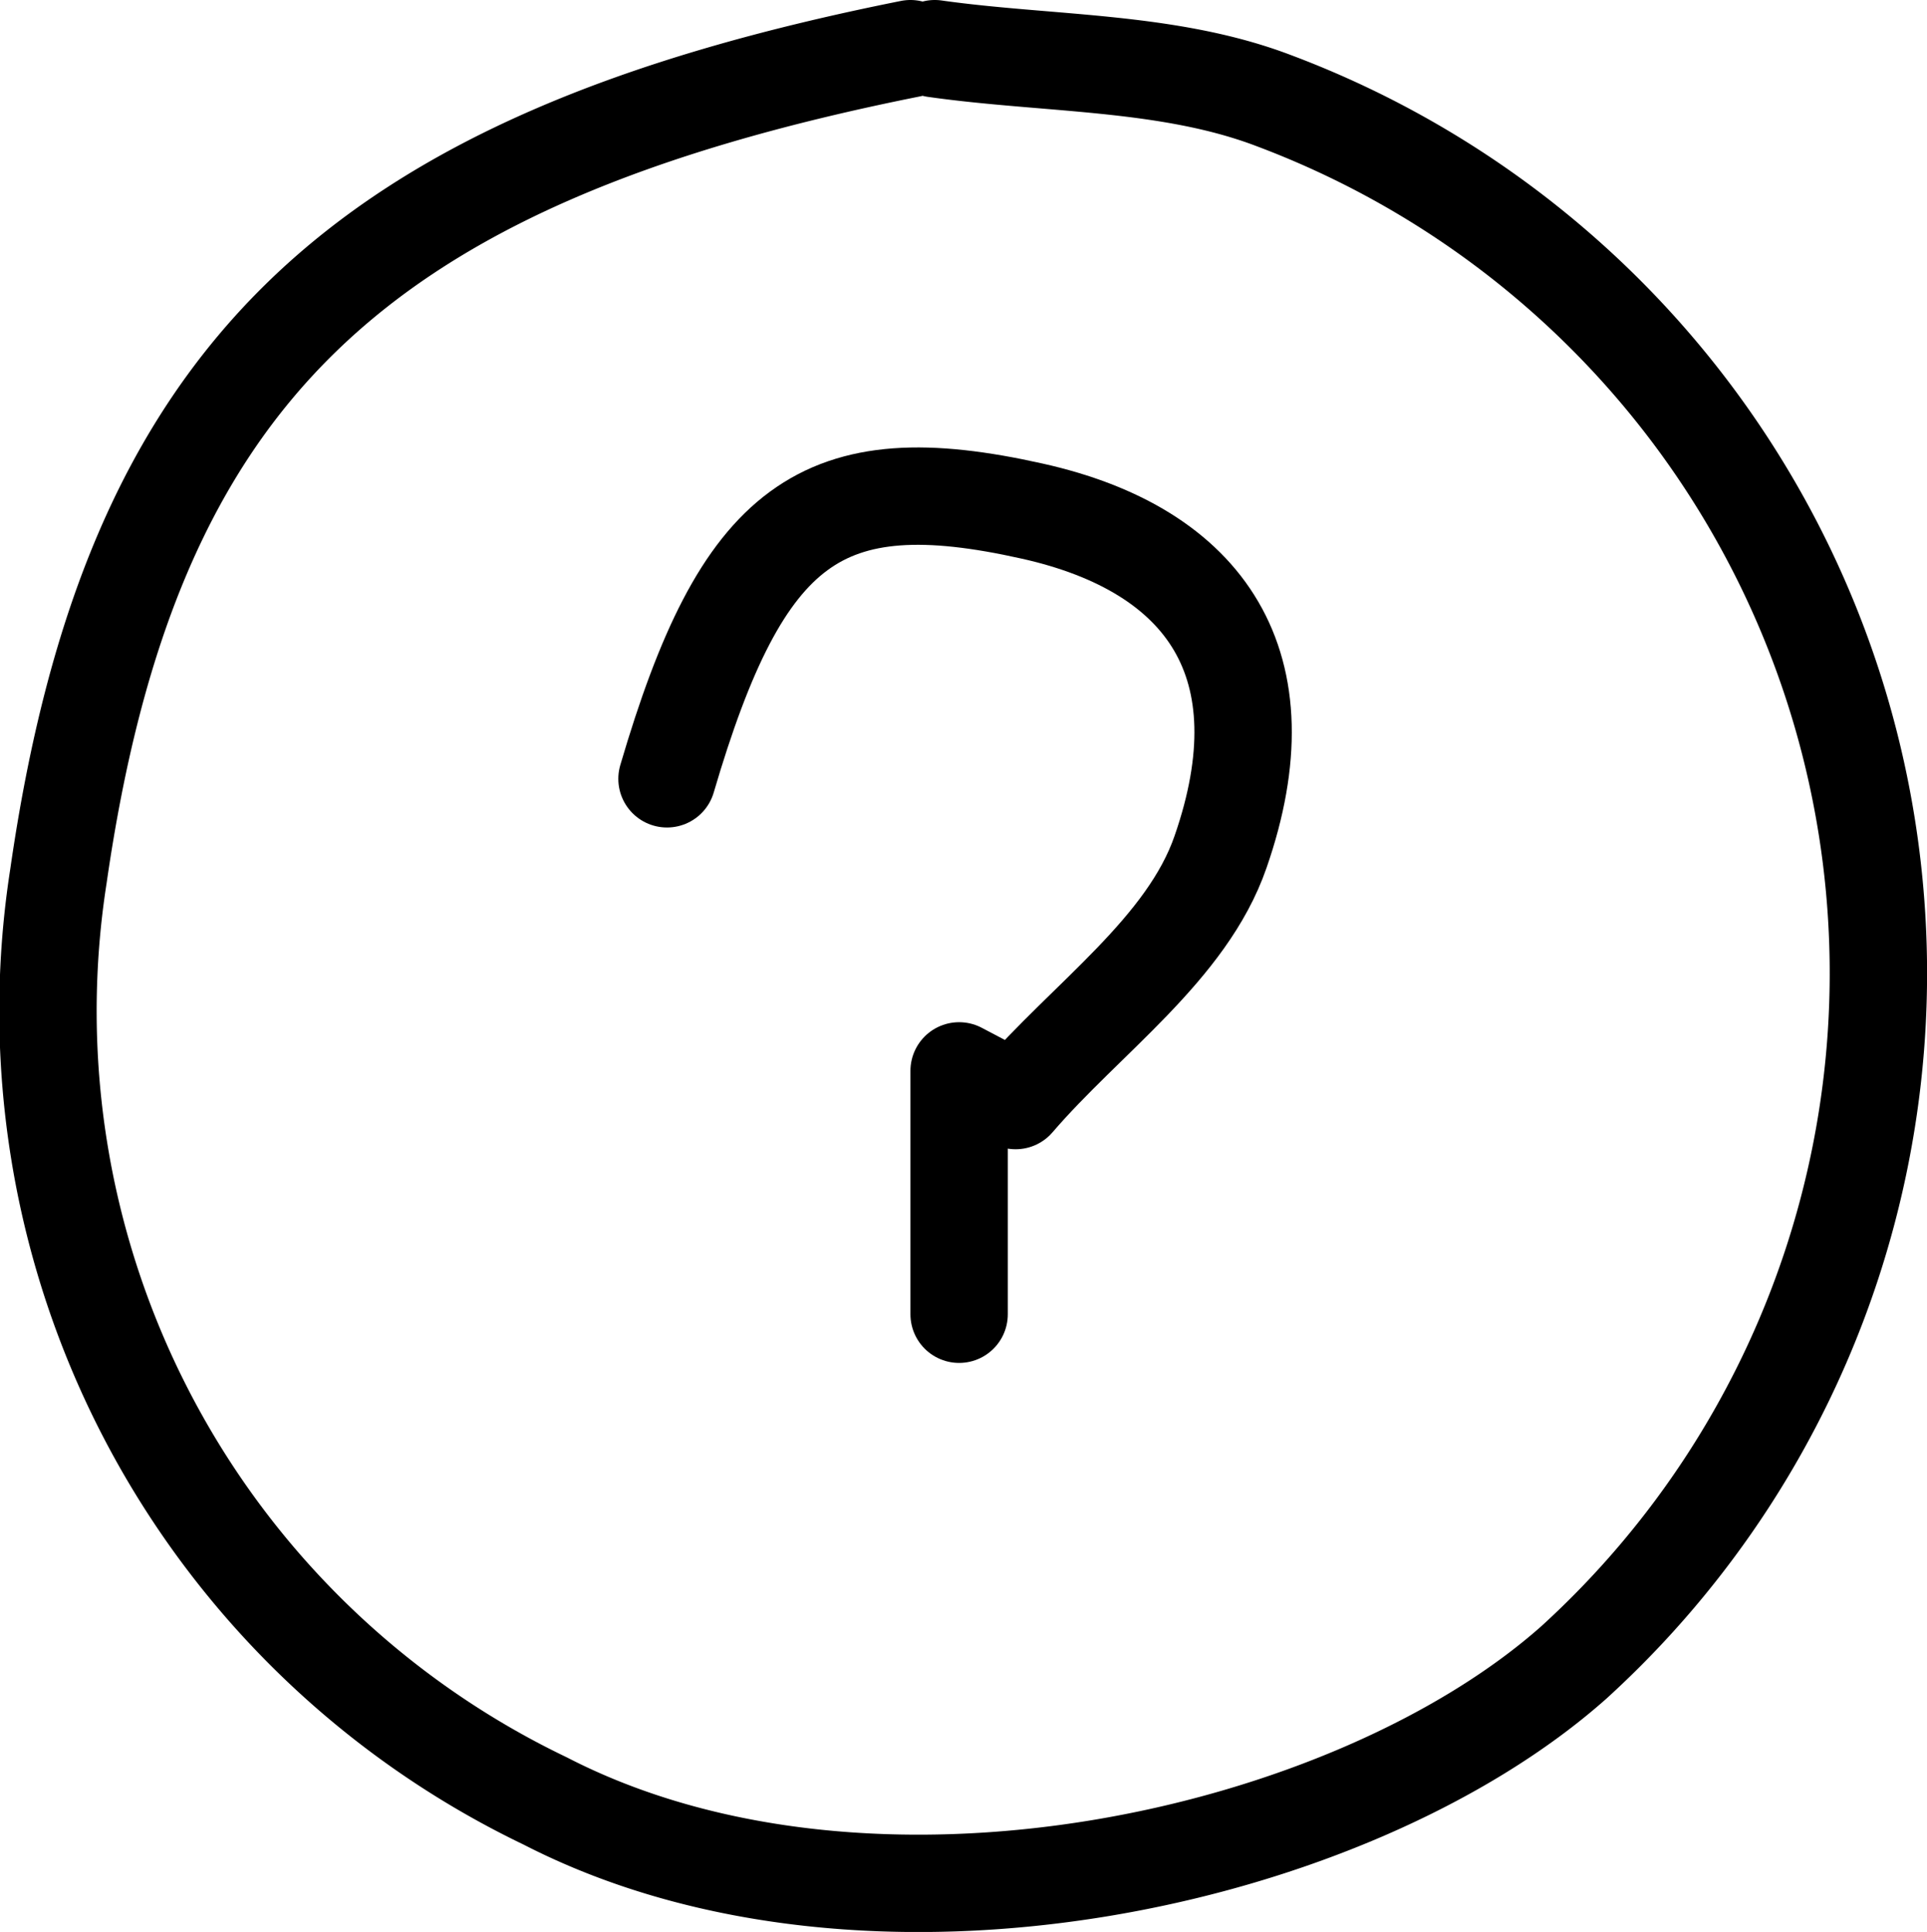 <svg xmlns="http://www.w3.org/2000/svg" viewBox="0 0 39.58 39.69"><defs><style>.cls-1{fill:none;stroke:#000;stroke-linecap:round;stroke-linejoin:round;stroke-width:2px;}</style></defs><title>Asset 48</title><g id="Layer_2" data-name="Layer 2"><g id="Layer_1-2" data-name="Layer 1"><path class="cls-1" d="M13.7,16c1.55-5.28,3.17-6.47,7.5-5.5,3.59.8,5.2,3.17,3.87,7-.69,2-2.76,3.42-4.21,5.11L19.7,22v5"/><path class="cls-1" d="M18.7,1C7.24,3.29,2.68,7.72,1.2,18a18,18,0,0,0,10,19c6.66,3.43,16.55,1.22,21.13-2.85A19.15,19.15,0,0,0,26.17,2.07C24,1.24,21.53,1.33,19.2,1"/></g></g></svg>